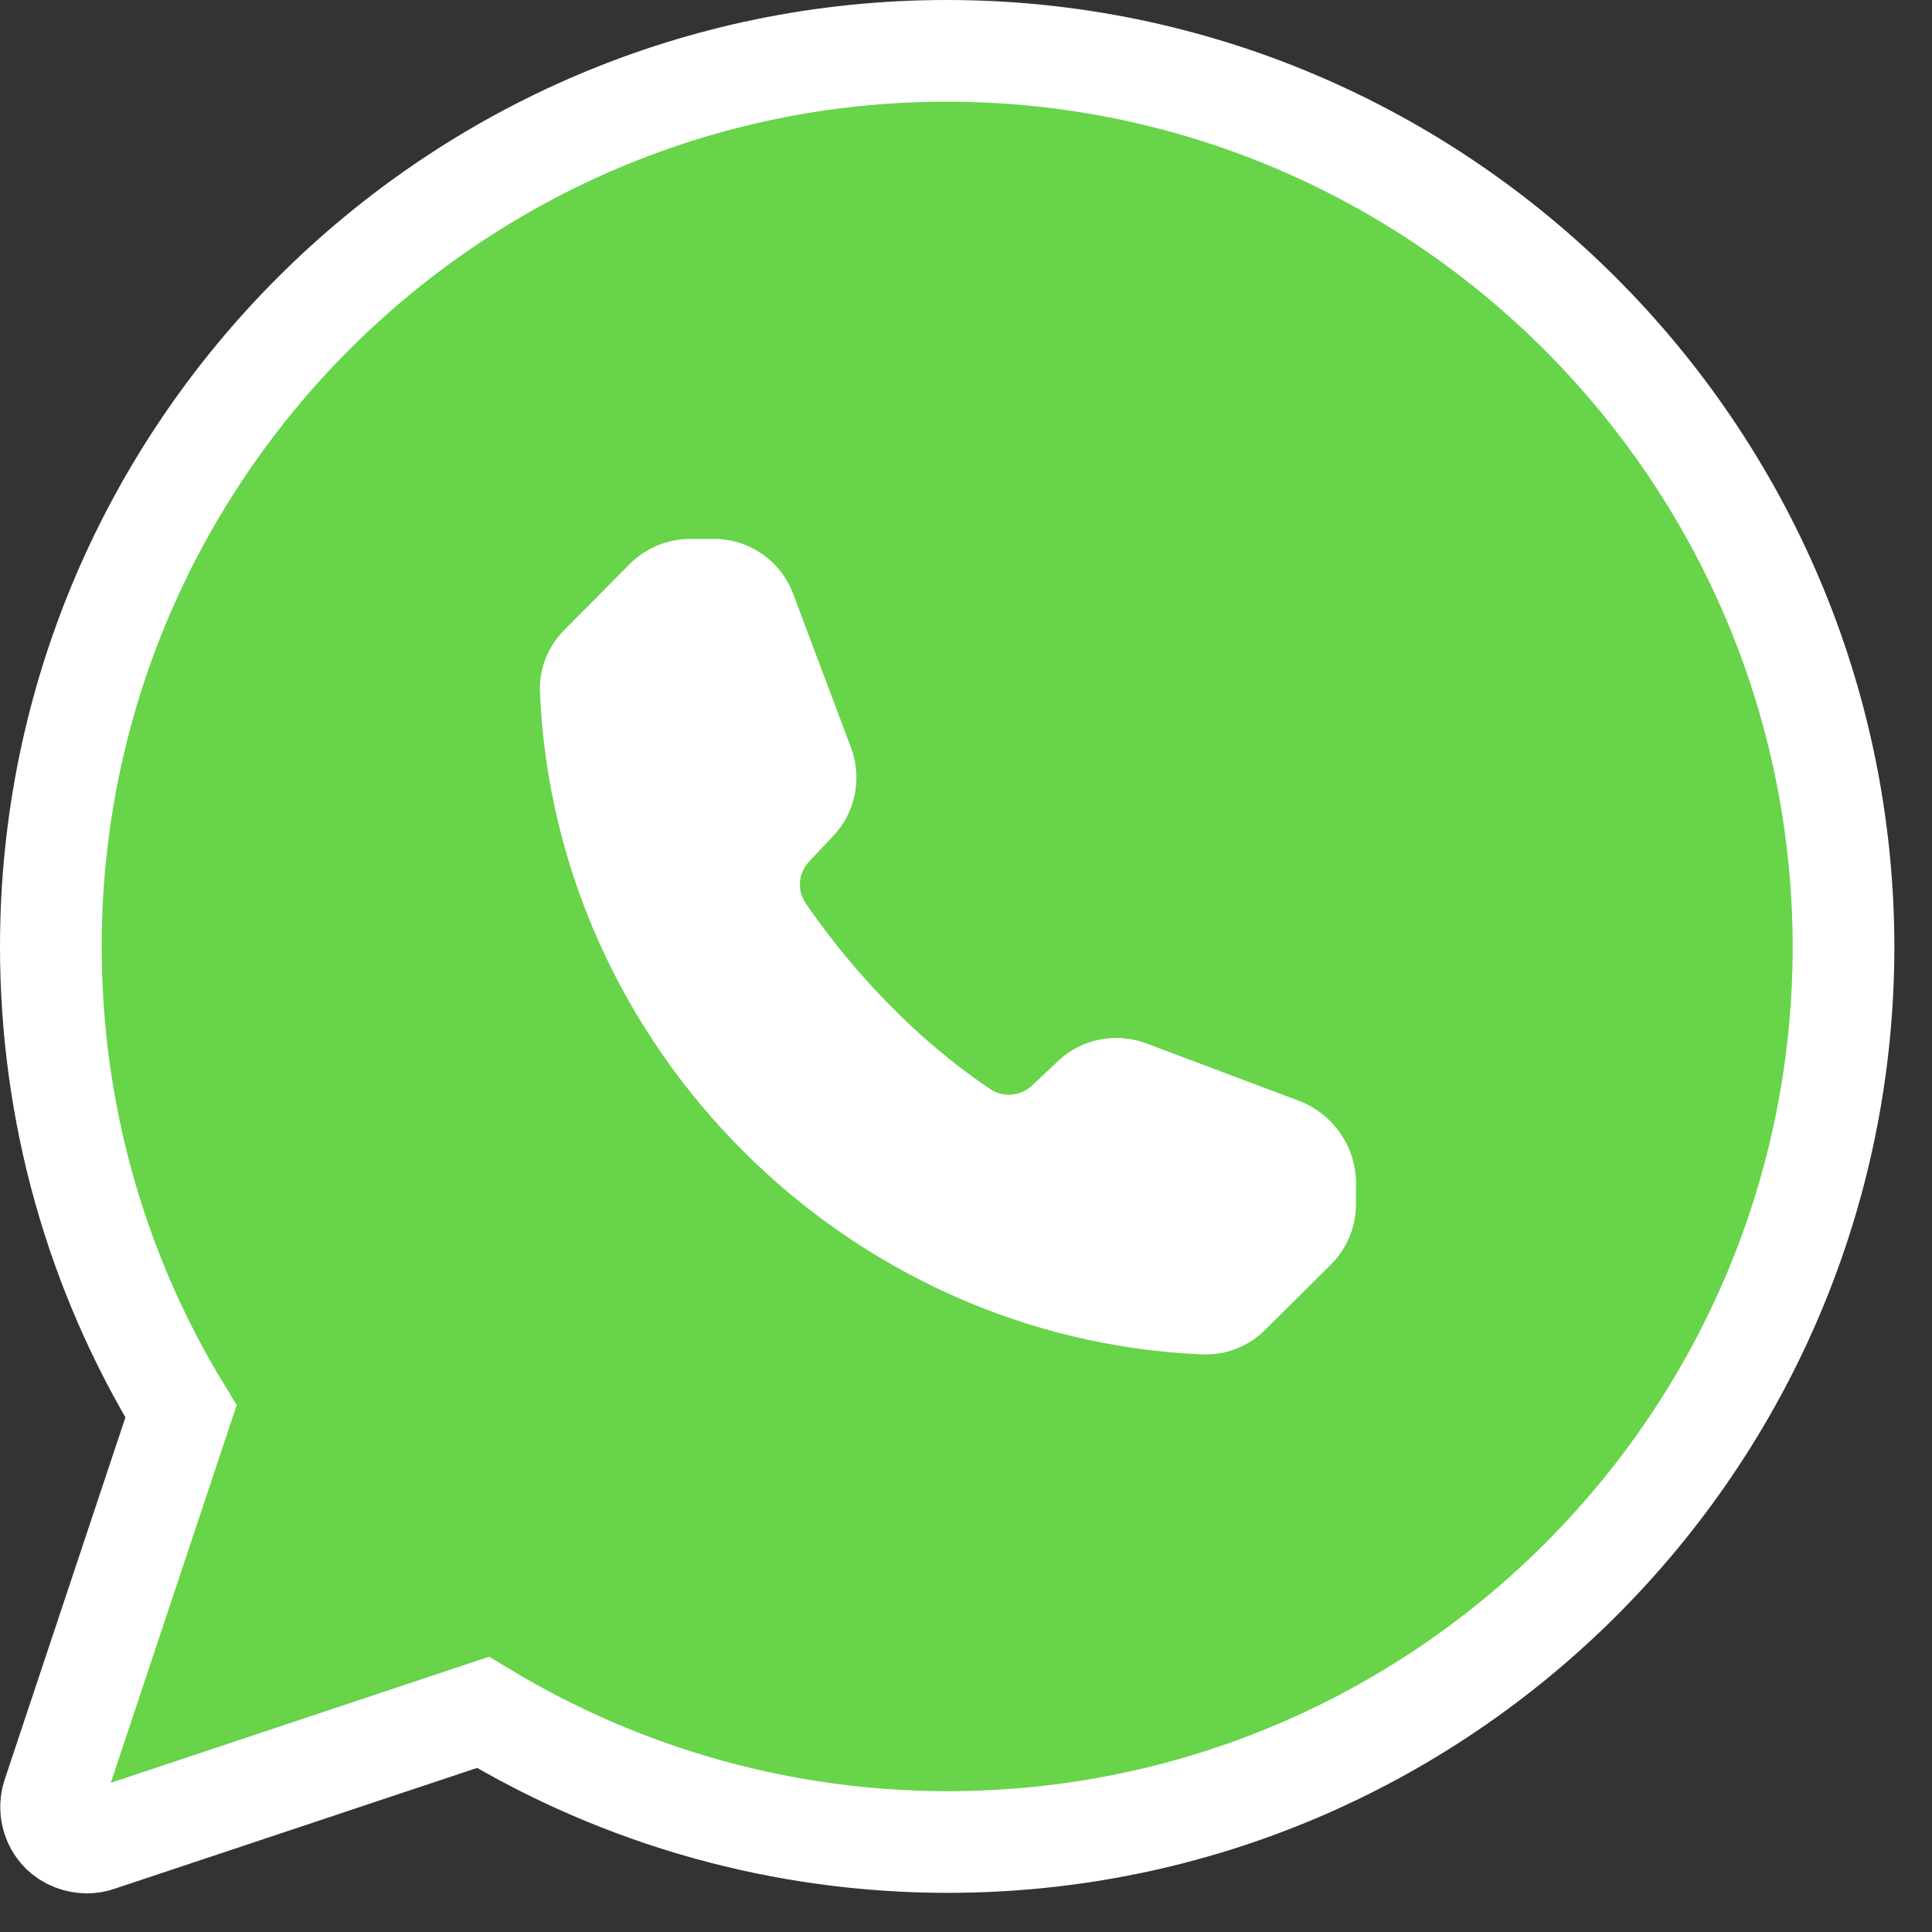 <svg width="38" height="38" viewBox="0 0 38 38" fill="none" xmlns="http://www.w3.org/2000/svg">
<rect x="0" y="0" width="38" height="38" fill="#333333" stroke="none"/>
<path d="M18.62 1C8.9 1 1 8.91 1 18.62C1 21.86 1.88 25.01 3.56 27.76L1.04 35.32C0.96 35.57 1.02 35.85 1.21 36.04C1.34 36.17 1.53 36.24 1.71 36.24C1.79 36.24 1.86 36.23 1.94 36.2L9.5 33.68C12.26 35.35 15.41 36.23 18.64 36.23C28.36 36.23 36.26 28.33 36.26 18.61C36.24 8.91 28.34 1 18.62 1Z" fill="#67D449" stroke="white" stroke-width="2" stroke-miterlimit="10"/>
<path d="M25.57 21.66L22.54 20.52C21.95 20.3 21.27 20.43 20.81 20.87L20.3 21.35C20.08 21.56 19.74 21.59 19.49 21.43C17.67 20.21 16.43 18.62 15.85 17.77C15.67 17.51 15.7 17.17 15.92 16.94L16.39 16.44C16.83 15.98 16.96 15.3 16.74 14.71L15.6 11.68C15.36 11.03 14.73 10.6 14.05 10.6H13.57C13.13 10.6 12.7 10.78 12.39 11.09L11.1 12.39C10.77 12.72 10.6 13.17 10.62 13.62C10.92 20.62 16.64 26.34 23.65 26.64H23.72C24.15 26.64 24.57 26.47 24.88 26.16L26.18 24.87C26.49 24.56 26.67 24.13 26.67 23.69V23.22C26.65 22.53 26.21 21.91 25.57 21.66Z" fill="white"/>
</svg>
